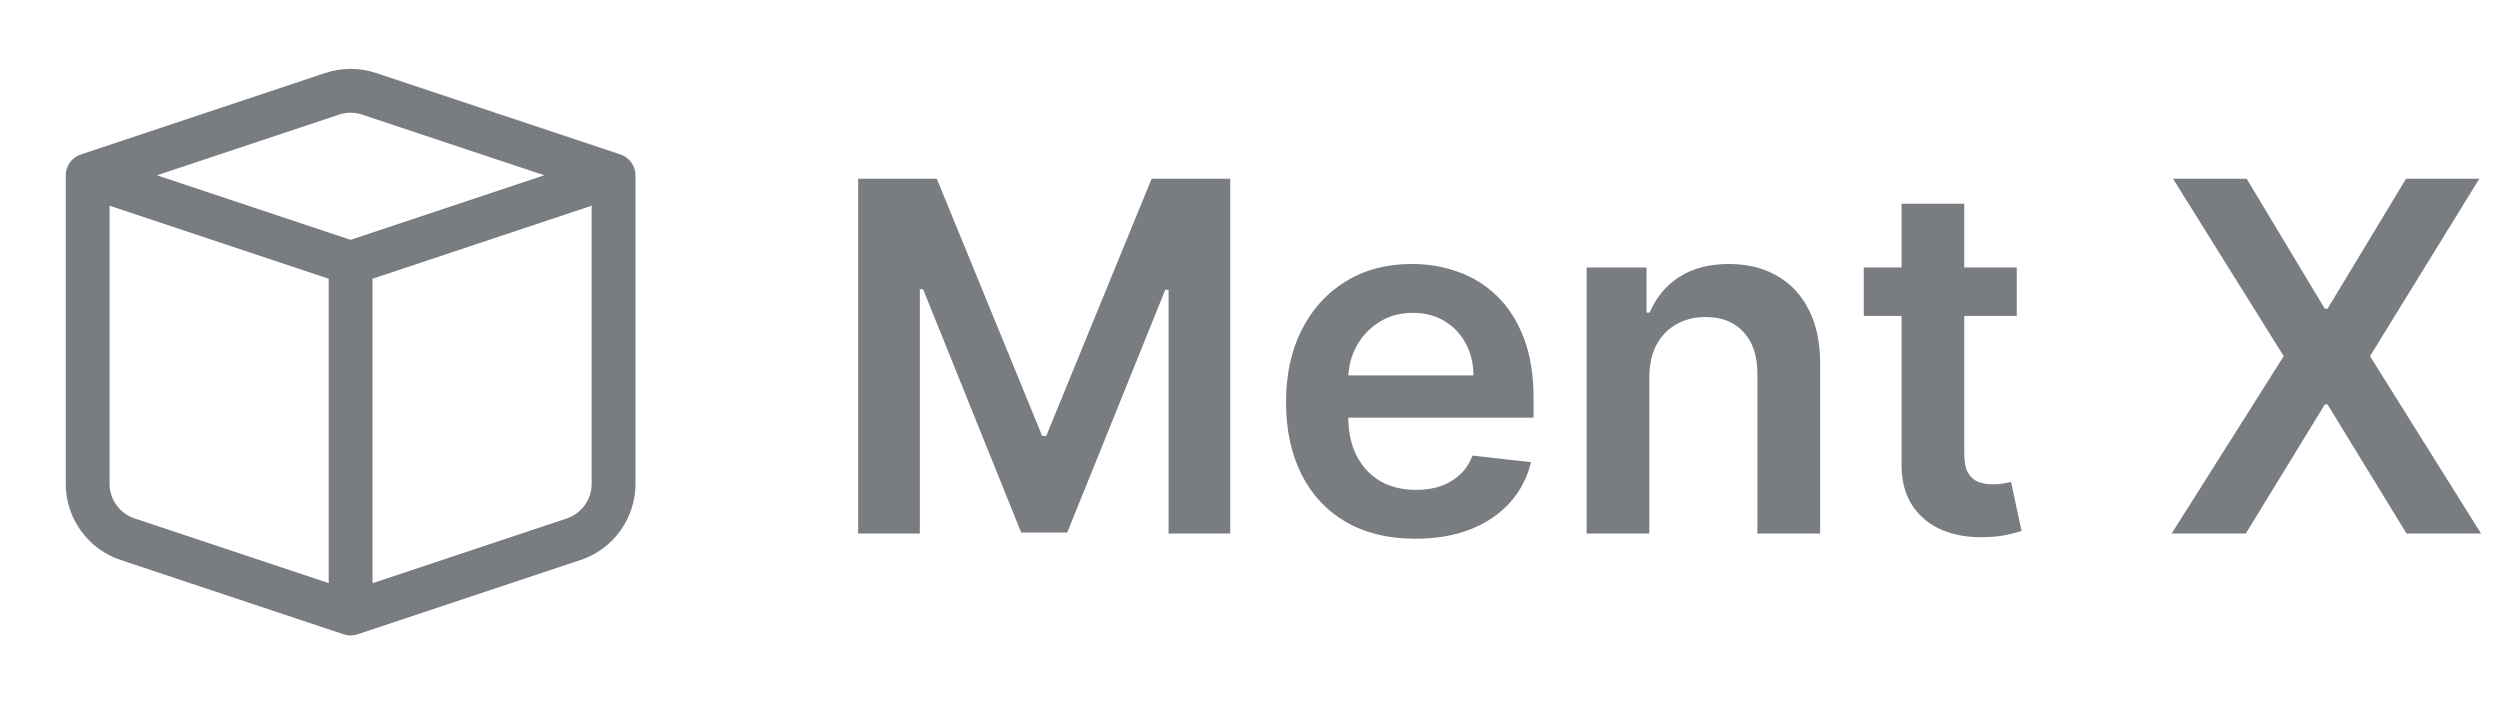 <svg width="164" height="46" viewBox="0 0 164 46" fill="none" xmlns="http://www.w3.org/2000/svg">
<path fill-rule="evenodd" clip-rule="evenodd" d="M23.757 7.518C23.266 7.354 22.734 7.354 22.243 7.518L10.294 11.499L23 15.734L35.705 11.499L23.757 7.518ZM38.812 13.493L24.438 18.285V38.256L37.174 34.011C37.651 33.852 38.066 33.547 38.36 33.139C38.654 32.731 38.812 32.241 38.812 31.738V13.493ZM21.562 38.254V18.285L7.188 13.493V31.736C7.187 32.239 7.346 32.729 7.64 33.137C7.934 33.545 8.349 33.85 8.826 34.009L21.562 38.254ZM21.332 4.789C22.415 4.428 23.585 4.428 24.668 4.789L40.704 10.135C40.991 10.23 41.24 10.413 41.416 10.658C41.593 10.903 41.688 11.198 41.688 11.499V31.737C41.688 32.843 41.34 33.921 40.693 34.819C40.046 35.716 39.134 36.387 38.084 36.737L23.454 41.613C23.159 41.711 22.841 41.711 22.546 41.613L7.916 36.737C6.866 36.387 5.954 35.716 5.307 34.819C4.66 33.921 4.312 32.843 4.312 31.737V11.499C4.313 11.198 4.408 10.904 4.584 10.659C4.76 10.414 5.009 10.231 5.296 10.136L21.332 4.789Z" fill="#797C80"/>
<path d="M56.295 11.727H61.455L68.364 28.591H68.636L75.546 11.727H80.704V35H76.659V19.011H76.443L70.011 34.932H66.989L60.557 18.977H60.341V35H56.295V11.727ZM92.841 35.341C91.091 35.341 89.579 34.977 88.307 34.25C87.042 33.515 86.068 32.477 85.386 31.136C84.704 29.788 84.364 28.201 84.364 26.375C84.364 24.579 84.704 23.004 85.386 21.648C86.076 20.284 87.038 19.224 88.273 18.466C89.508 17.701 90.958 17.318 92.625 17.318C93.701 17.318 94.716 17.492 95.671 17.841C96.633 18.182 97.481 18.712 98.216 19.432C98.958 20.151 99.542 21.068 99.966 22.182C100.39 23.288 100.602 24.606 100.602 26.136V27.398H86.296V24.625H96.659C96.651 23.837 96.481 23.136 96.148 22.523C95.814 21.901 95.349 21.413 94.75 21.057C94.159 20.701 93.47 20.523 92.682 20.523C91.841 20.523 91.102 20.727 90.466 21.136C89.829 21.538 89.333 22.068 88.977 22.727C88.629 23.379 88.451 24.095 88.443 24.875V27.296C88.443 28.311 88.629 29.182 89 29.909C89.371 30.629 89.89 31.182 90.557 31.568C91.224 31.947 92.004 32.136 92.898 32.136C93.496 32.136 94.038 32.053 94.523 31.886C95.008 31.712 95.428 31.458 95.784 31.125C96.14 30.792 96.409 30.379 96.591 29.886L100.432 30.318C100.189 31.333 99.727 32.22 99.046 32.977C98.371 33.727 97.508 34.311 96.454 34.727C95.401 35.136 94.197 35.341 92.841 35.341ZM108.196 24.773V35H104.082V17.546H108.014V20.511H108.219C108.62 19.534 109.26 18.758 110.139 18.182C111.026 17.606 112.12 17.318 113.423 17.318C114.628 17.318 115.677 17.576 116.571 18.091C117.473 18.606 118.17 19.352 118.662 20.329C119.162 21.307 119.408 22.492 119.401 23.886V35H115.287V24.523C115.287 23.356 114.984 22.443 114.378 21.784C113.779 21.125 112.95 20.796 111.889 20.796C111.17 20.796 110.529 20.954 109.969 21.273C109.416 21.583 108.98 22.034 108.662 22.625C108.351 23.216 108.196 23.932 108.196 24.773ZM132.298 17.546V20.727H122.264V17.546H132.298ZM124.741 13.364H128.855V29.75C128.855 30.303 128.938 30.727 129.105 31.023C129.279 31.311 129.507 31.508 129.787 31.614C130.067 31.72 130.378 31.773 130.719 31.773C130.976 31.773 131.211 31.754 131.423 31.716C131.643 31.678 131.81 31.644 131.923 31.614L132.616 34.83C132.397 34.905 132.082 34.989 131.673 35.08C131.272 35.17 130.779 35.224 130.196 35.239C129.166 35.269 128.238 35.114 127.412 34.773C126.586 34.424 125.931 33.886 125.446 33.159C124.969 32.432 124.734 31.523 124.741 30.432V13.364ZM147.381 11.727L152.506 20.25H152.688L157.835 11.727H162.642L155.472 23.364L162.756 35H157.869L152.688 26.534H152.506L147.324 35H142.46L149.812 23.364L142.551 11.727H147.381Z" fill="#797C80"/>
</svg>
